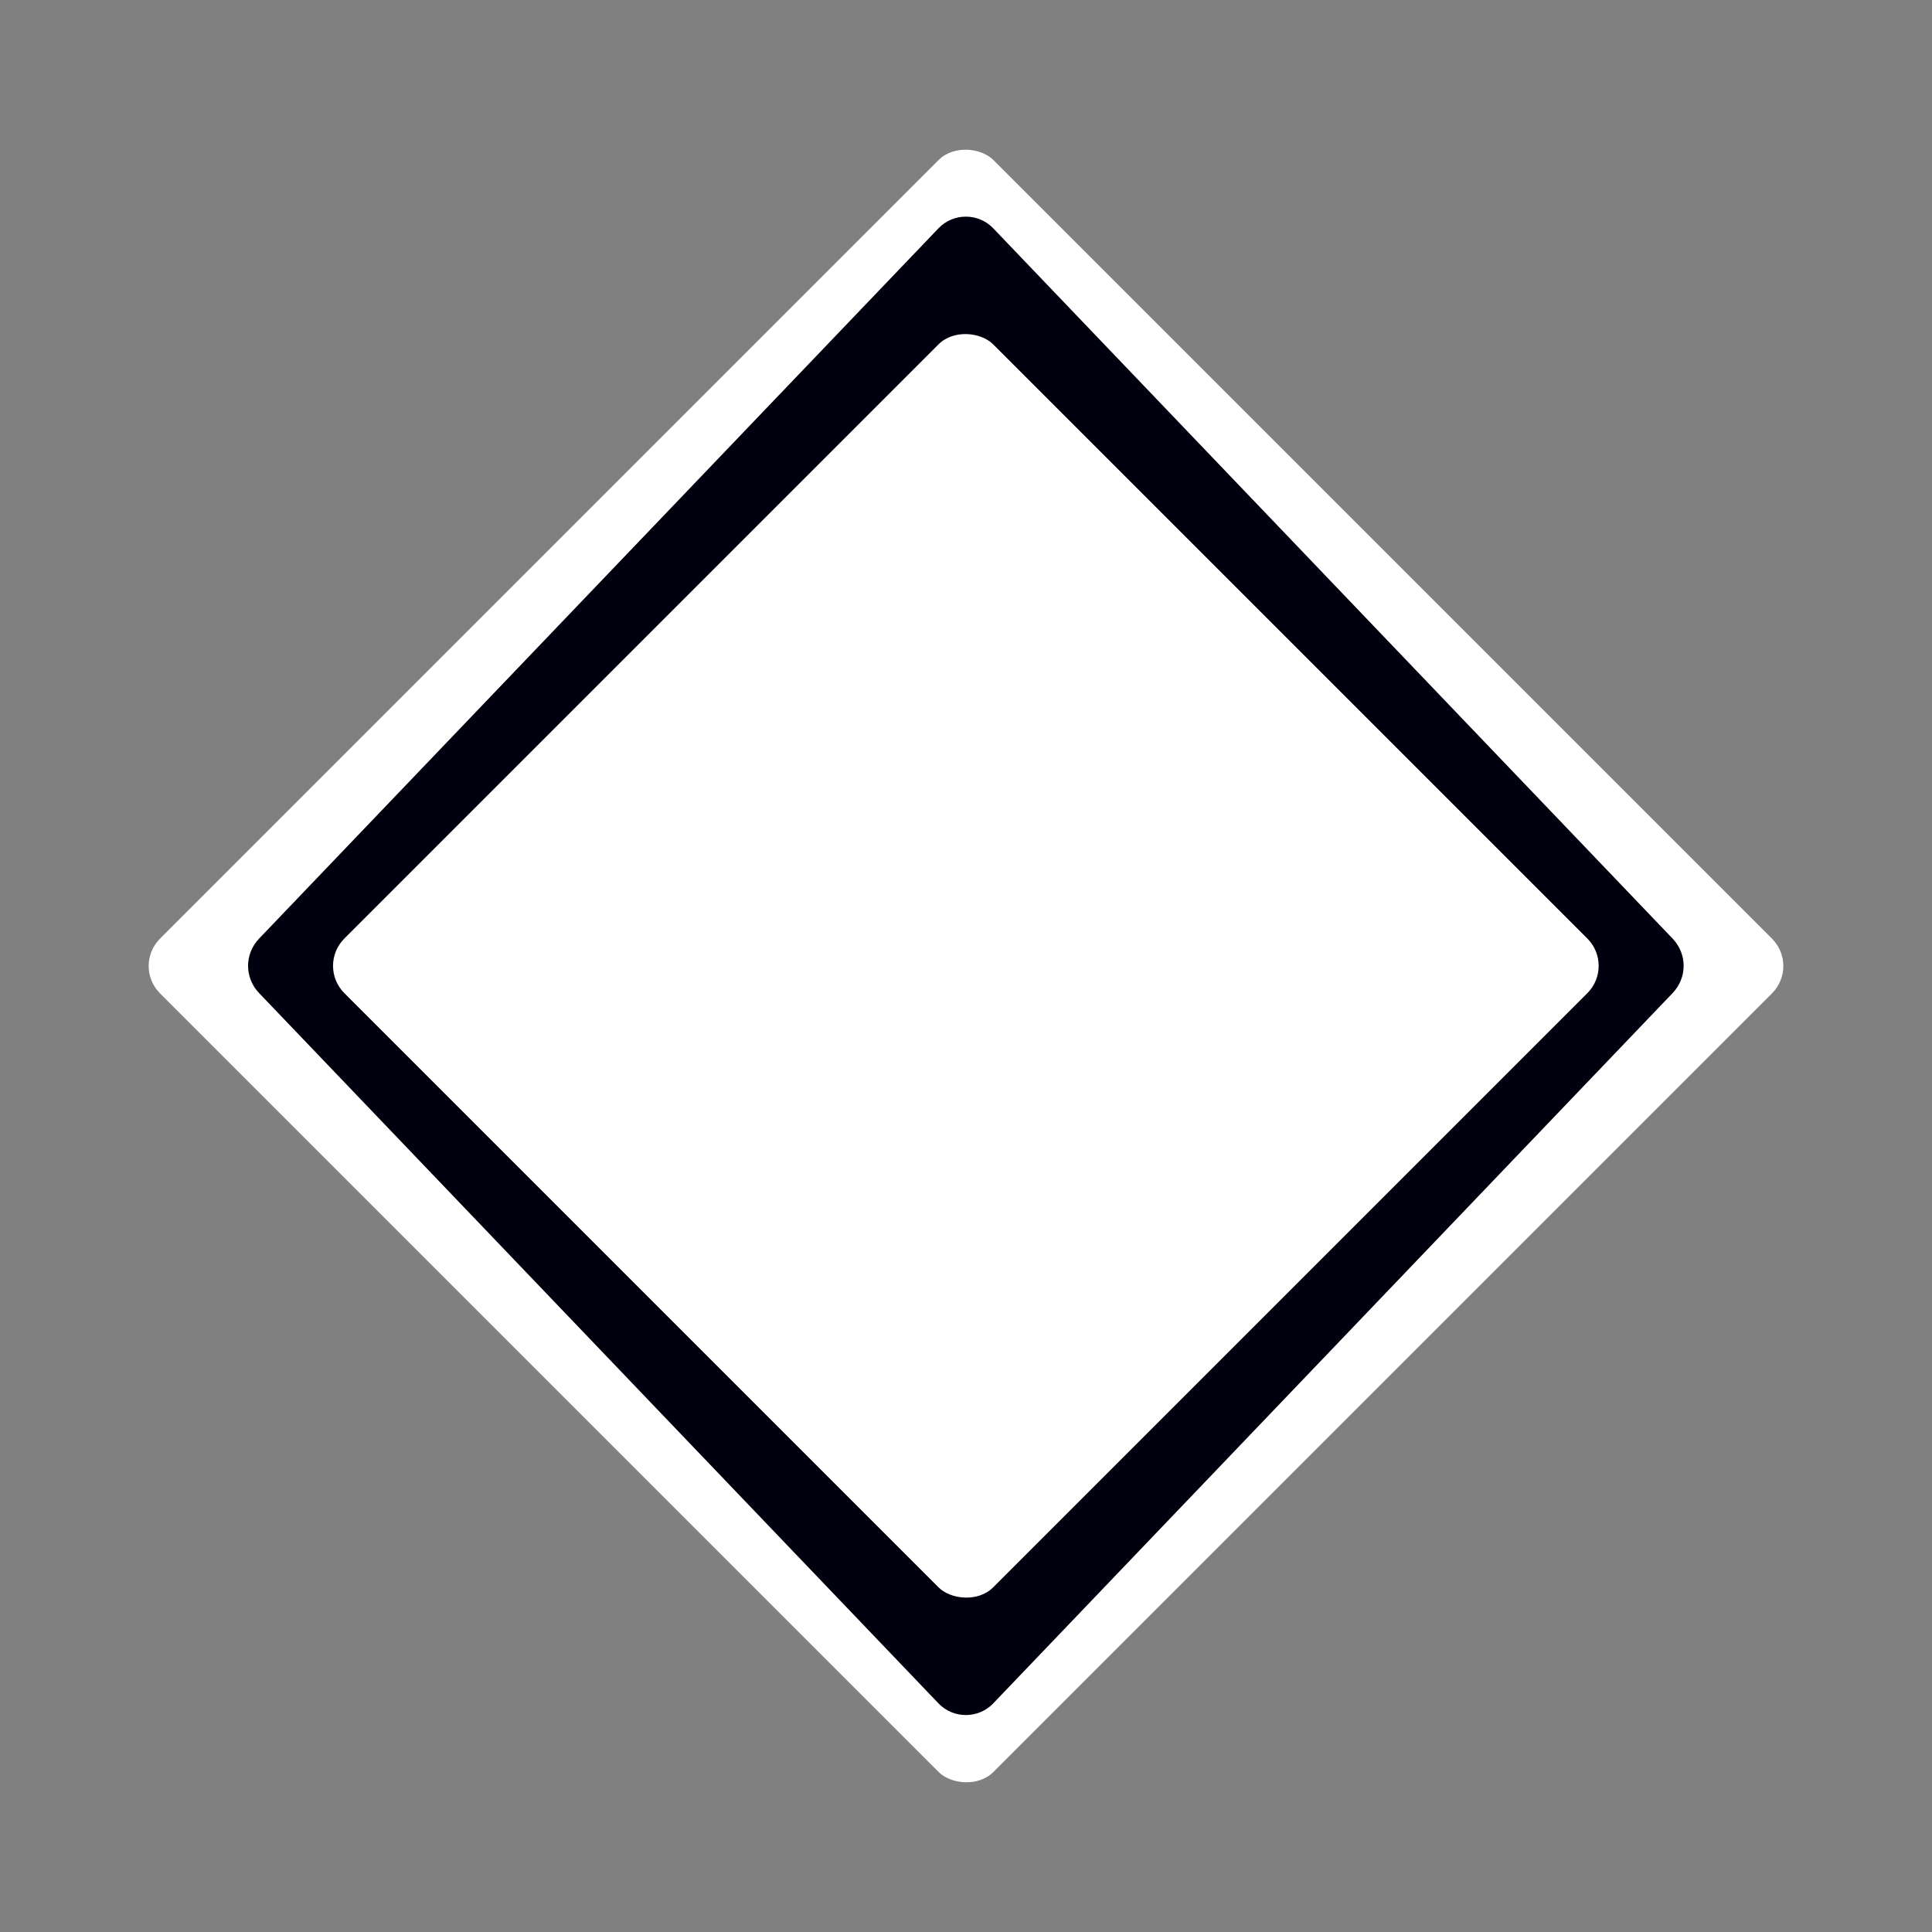 <?xml version="1.0" encoding="UTF-8" standalone="no"?>
<!-- Created with Inkscape (http://www.inkscape.org/) -->

<svg
   xmlns:dc="http://purl.org/dc/elements/1.1/"
   xmlns:cc="http://creativecommons.org/ns#"
   xmlns:rdf="http://www.w3.org/1999/02/22-rdf-syntax-ns#"
   xmlns:svg="http://www.w3.org/2000/svg"
   xmlns="http://www.w3.org/2000/svg"
   xmlns:sodipodi="http://sodipodi.sourceforge.net/DTD/sodipodi-0.dtd"
   xmlns:inkscape="http://www.inkscape.org/namespaces/inkscape"
   width="1000"
   height="1000"
   viewBox="0 0 1000 1000"
   id="svg4166"
   version="1.1"
   inkscape:version="0.92.4 (5da689c313, 2019-01-14)"
   sodipodi:docname="action.svg"
   inkscape:export-filename="D:\Samuel Daten\Vorschriften\Inkscape\RE\RE-action.png"
   inkscape:export-xdpi="23"
   inkscape:export-ydpi="23">
  <rect x="0" y="0" width="1000" height="1000" fill="#808080" stroke="none"/>
  <defs
     id="defs4168" />
  <sodipodi:namedview
     id="base"
     pagecolor="#000000"
     bordercolor="#666666"
     borderopacity="1.0"
     inkscape:pageopacity="0"
     inkscape:pageshadow="2"
     inkscape:zoom="0.7"
     inkscape:cx="196.75834"
     inkscape:cy="565.73483"
     inkscape:document-units="px"
     inkscape:current-layer="layer1"
     showgrid="false"
     units="px"
     showguides="false"
     inkscape:showpageshadow="false"
     showborder="true"
     inkscape:object-paths="true"
     inkscape:snap-intersection-paths="true"
     inkscape:object-nodes="true"
     inkscape:snap-smooth-nodes="true"
     inkscape:snap-nodes="true"
     inkscape:window-width="2560"
     inkscape:window-height="1361"
     inkscape:window-x="-9"
     inkscape:window-y="-9"
     inkscape:window-maximized="1" />
  <g
     inkscape:label="Ebene 1"
     inkscape:groupmode="layer"
     id="layer1"
     transform="translate(0,-52.362)">
    <rect
       style="opacity:1;fill:#ffffff;fill-opacity:1;fill-rule:nonzero;stroke:none;stroke-width:14;stroke-linecap:round;stroke-linejoin:round;stroke-miterlimit:0;stroke-dasharray:none;stroke-dashoffset:0;stroke-opacity:1"
       id="rect5762"
       width="610"
       height="610"
       x="-267.974"
       y="-1049.133"
       rx="20"
       ry="20"
       transform="rotate(135)" />
    <path
       transform="matrix(-0.707,0.707,-0.707,-0.707,0,0)"
       style="opacity:1;fill:#00000e;fill-opacity:1;fill-rule:nonzero;stroke:none;stroke-width:14;stroke-linecap:round;stroke-linejoin:round;stroke-miterlimit:0;stroke-dasharray:none;stroke-dashoffset:0;stroke-opacity:1;"
       d="m -211.661,-1012.819 508.686,-11.314 c 11.077,-0.246 20.246,8.923 20,20 l -11.314,508.686 c -0.246,11.077 -8.923,19.754 -20,20 l -508.686,11.314 c -11.077,0.246 -20.246,-8.923 -20,-20 l 11.314,-508.686 c 0.246,-11.077 8.923,-19.754 20,-20 z"
       id="rect5762-9-2"
       inkscape:connector-curvature="0"
       sodipodi:nodetypes="sssssssss" />
    <rect
       style="opacity:1;fill:#ffffff;fill-opacity:1;fill-rule:nonzero;stroke:none;stroke-width:14;stroke-linecap:round;stroke-linejoin:round;stroke-miterlimit:0;stroke-dasharray:none;stroke-dashoffset:0;stroke-opacity:1"
       id="rect5762-9-5-8"
       width="475"
       height="475"
       x="-200.474"
       y="-981.633"
       rx="20"
       ry="20"
       transform="matrix(-0.707,0.707,-0.707,-0.707,0,0)" />
  </g>
</svg>
